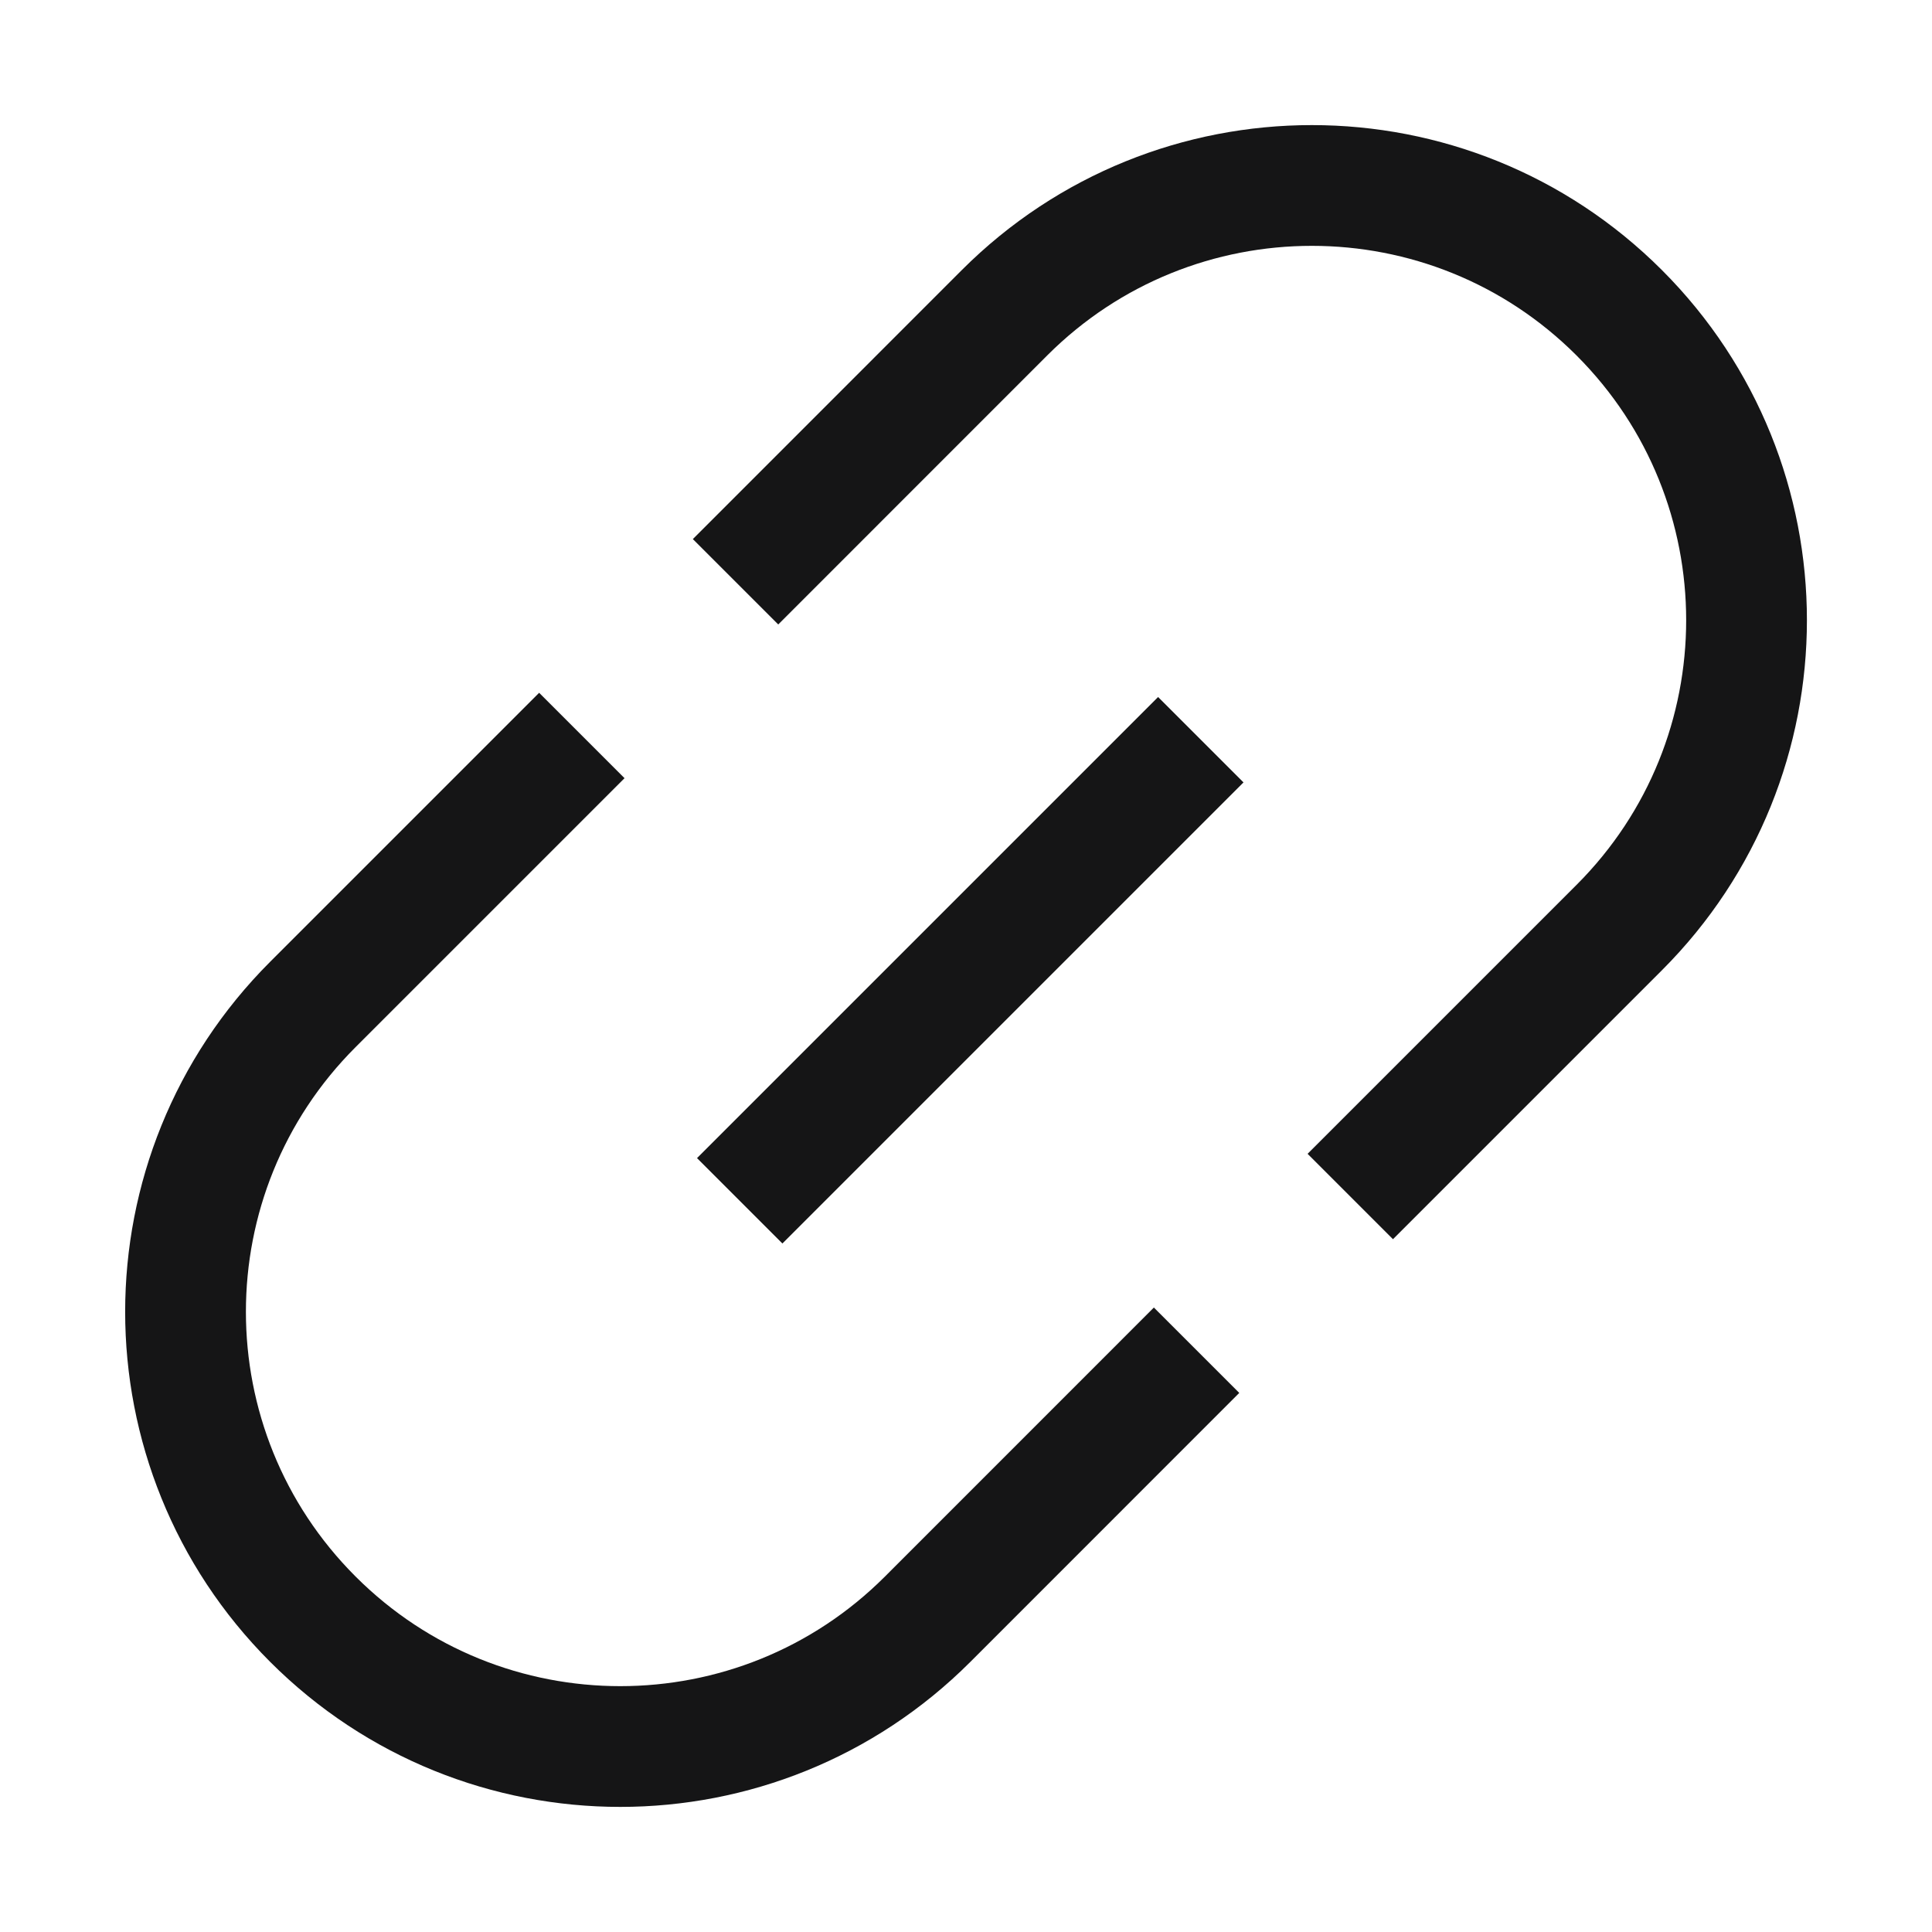 <svg width="32" height="32" viewBox="0 0 32 32" fill="none" xmlns="http://www.w3.org/2000/svg">
<path d="M22.365 19.818L26.82 15.363C29.631 12.552 29.631 7.993 26.82 5.181V5.181C24.008 2.369 19.449 2.369 16.637 5.181L12.183 9.636" stroke="#151516" stroke-width="2"/>
<path d="M9.637 12.182L5.182 16.637C2.37 19.448 2.37 24.007 5.182 26.819V26.819C7.994 29.631 12.553 29.631 15.365 26.819L19.819 22.364" stroke="#151516" stroke-width="2"/>
<line x1="19.889" y1="12.252" x2="12.252" y2="19.889" stroke="#151516" stroke-width="2"/>
</svg>
